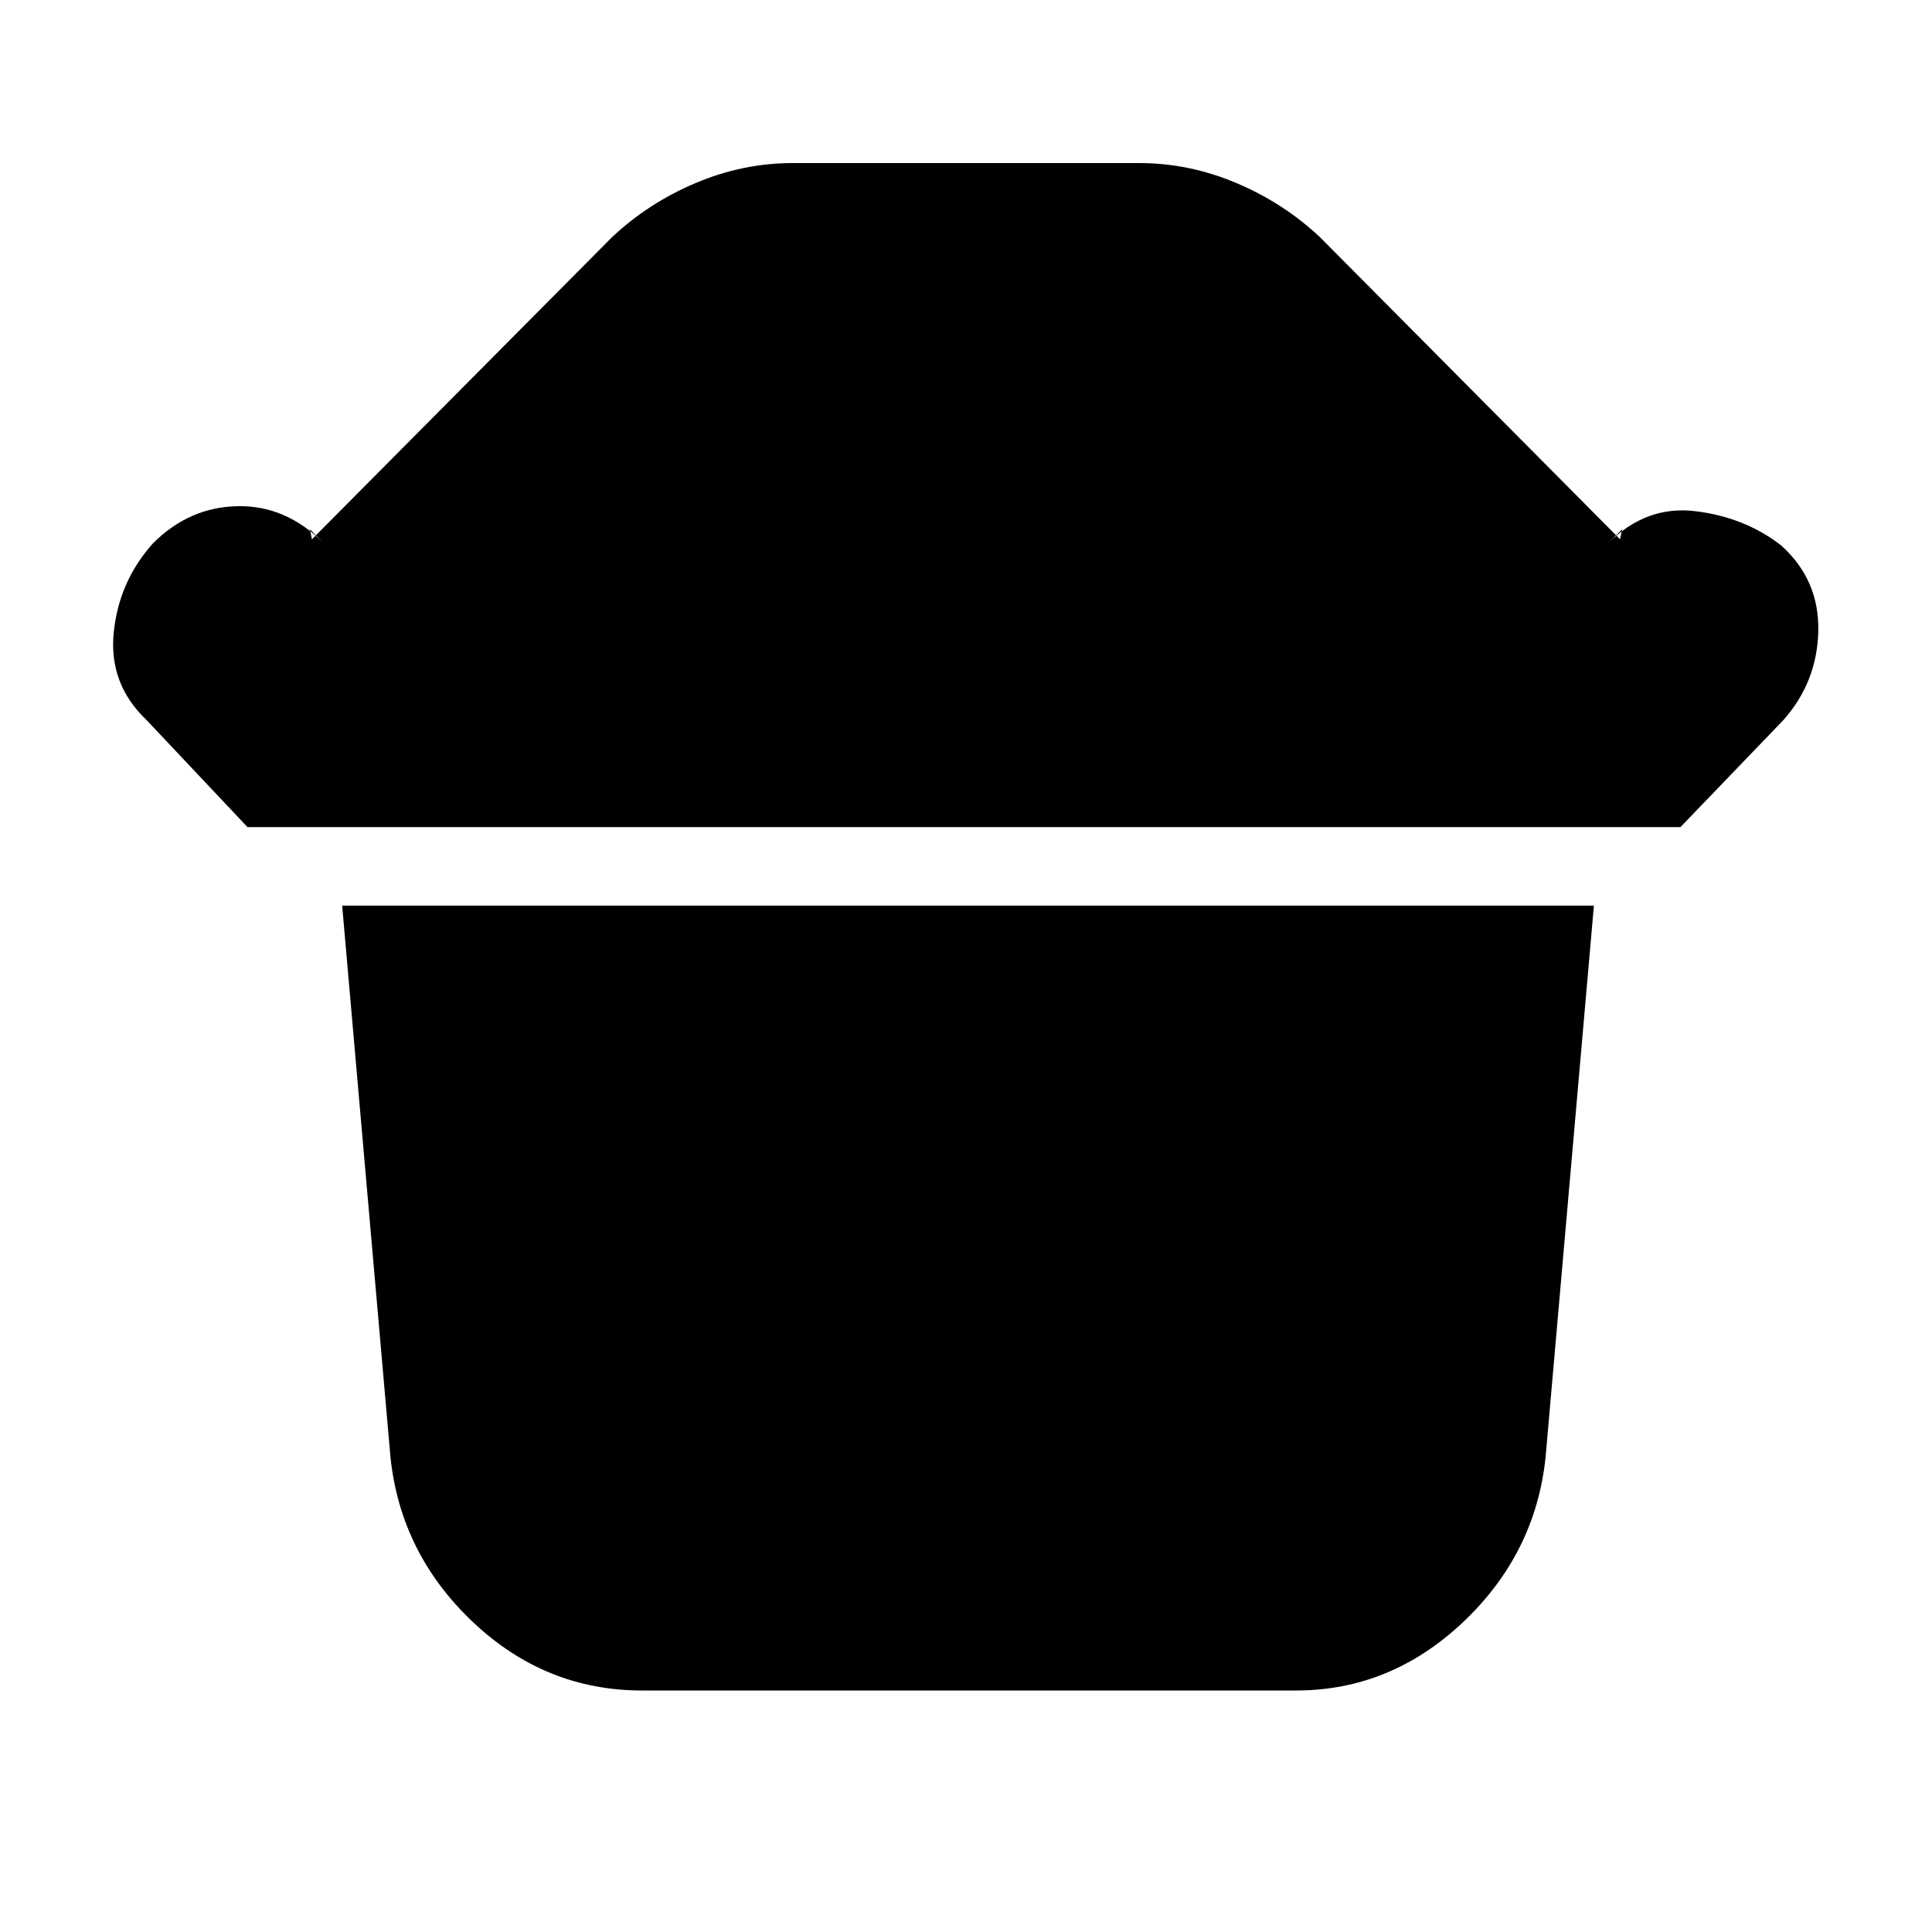 <svg xmlns="http://www.w3.org/2000/svg" height="20" width="20"><path d="M6.646 17.5Q5.646 17.5 4.896 16.792Q4.146 16.083 4.042 15.083L3.542 9.375H16.5L16 15.083Q15.896 16.083 15.146 16.792Q14.396 17.5 13.417 17.5ZM2.562 8.562 1.521 7.458Q1.125 7.083 1.177 6.552Q1.229 6.021 1.583 5.625Q1.958 5.25 2.458 5.24Q2.958 5.229 3.354 5.625L3.208 5.479L3.229 5.583L6.333 2.458Q6.708 2.104 7.198 1.896Q7.688 1.688 8.208 1.688H11.792Q12.312 1.688 12.802 1.896Q13.292 2.104 13.667 2.458L16.771 5.583L16.792 5.479L16.646 5.625Q17.042 5.229 17.552 5.292Q18.062 5.354 18.438 5.646Q18.833 6 18.823 6.531Q18.812 7.062 18.458 7.458L17.396 8.562Z"/></svg>
